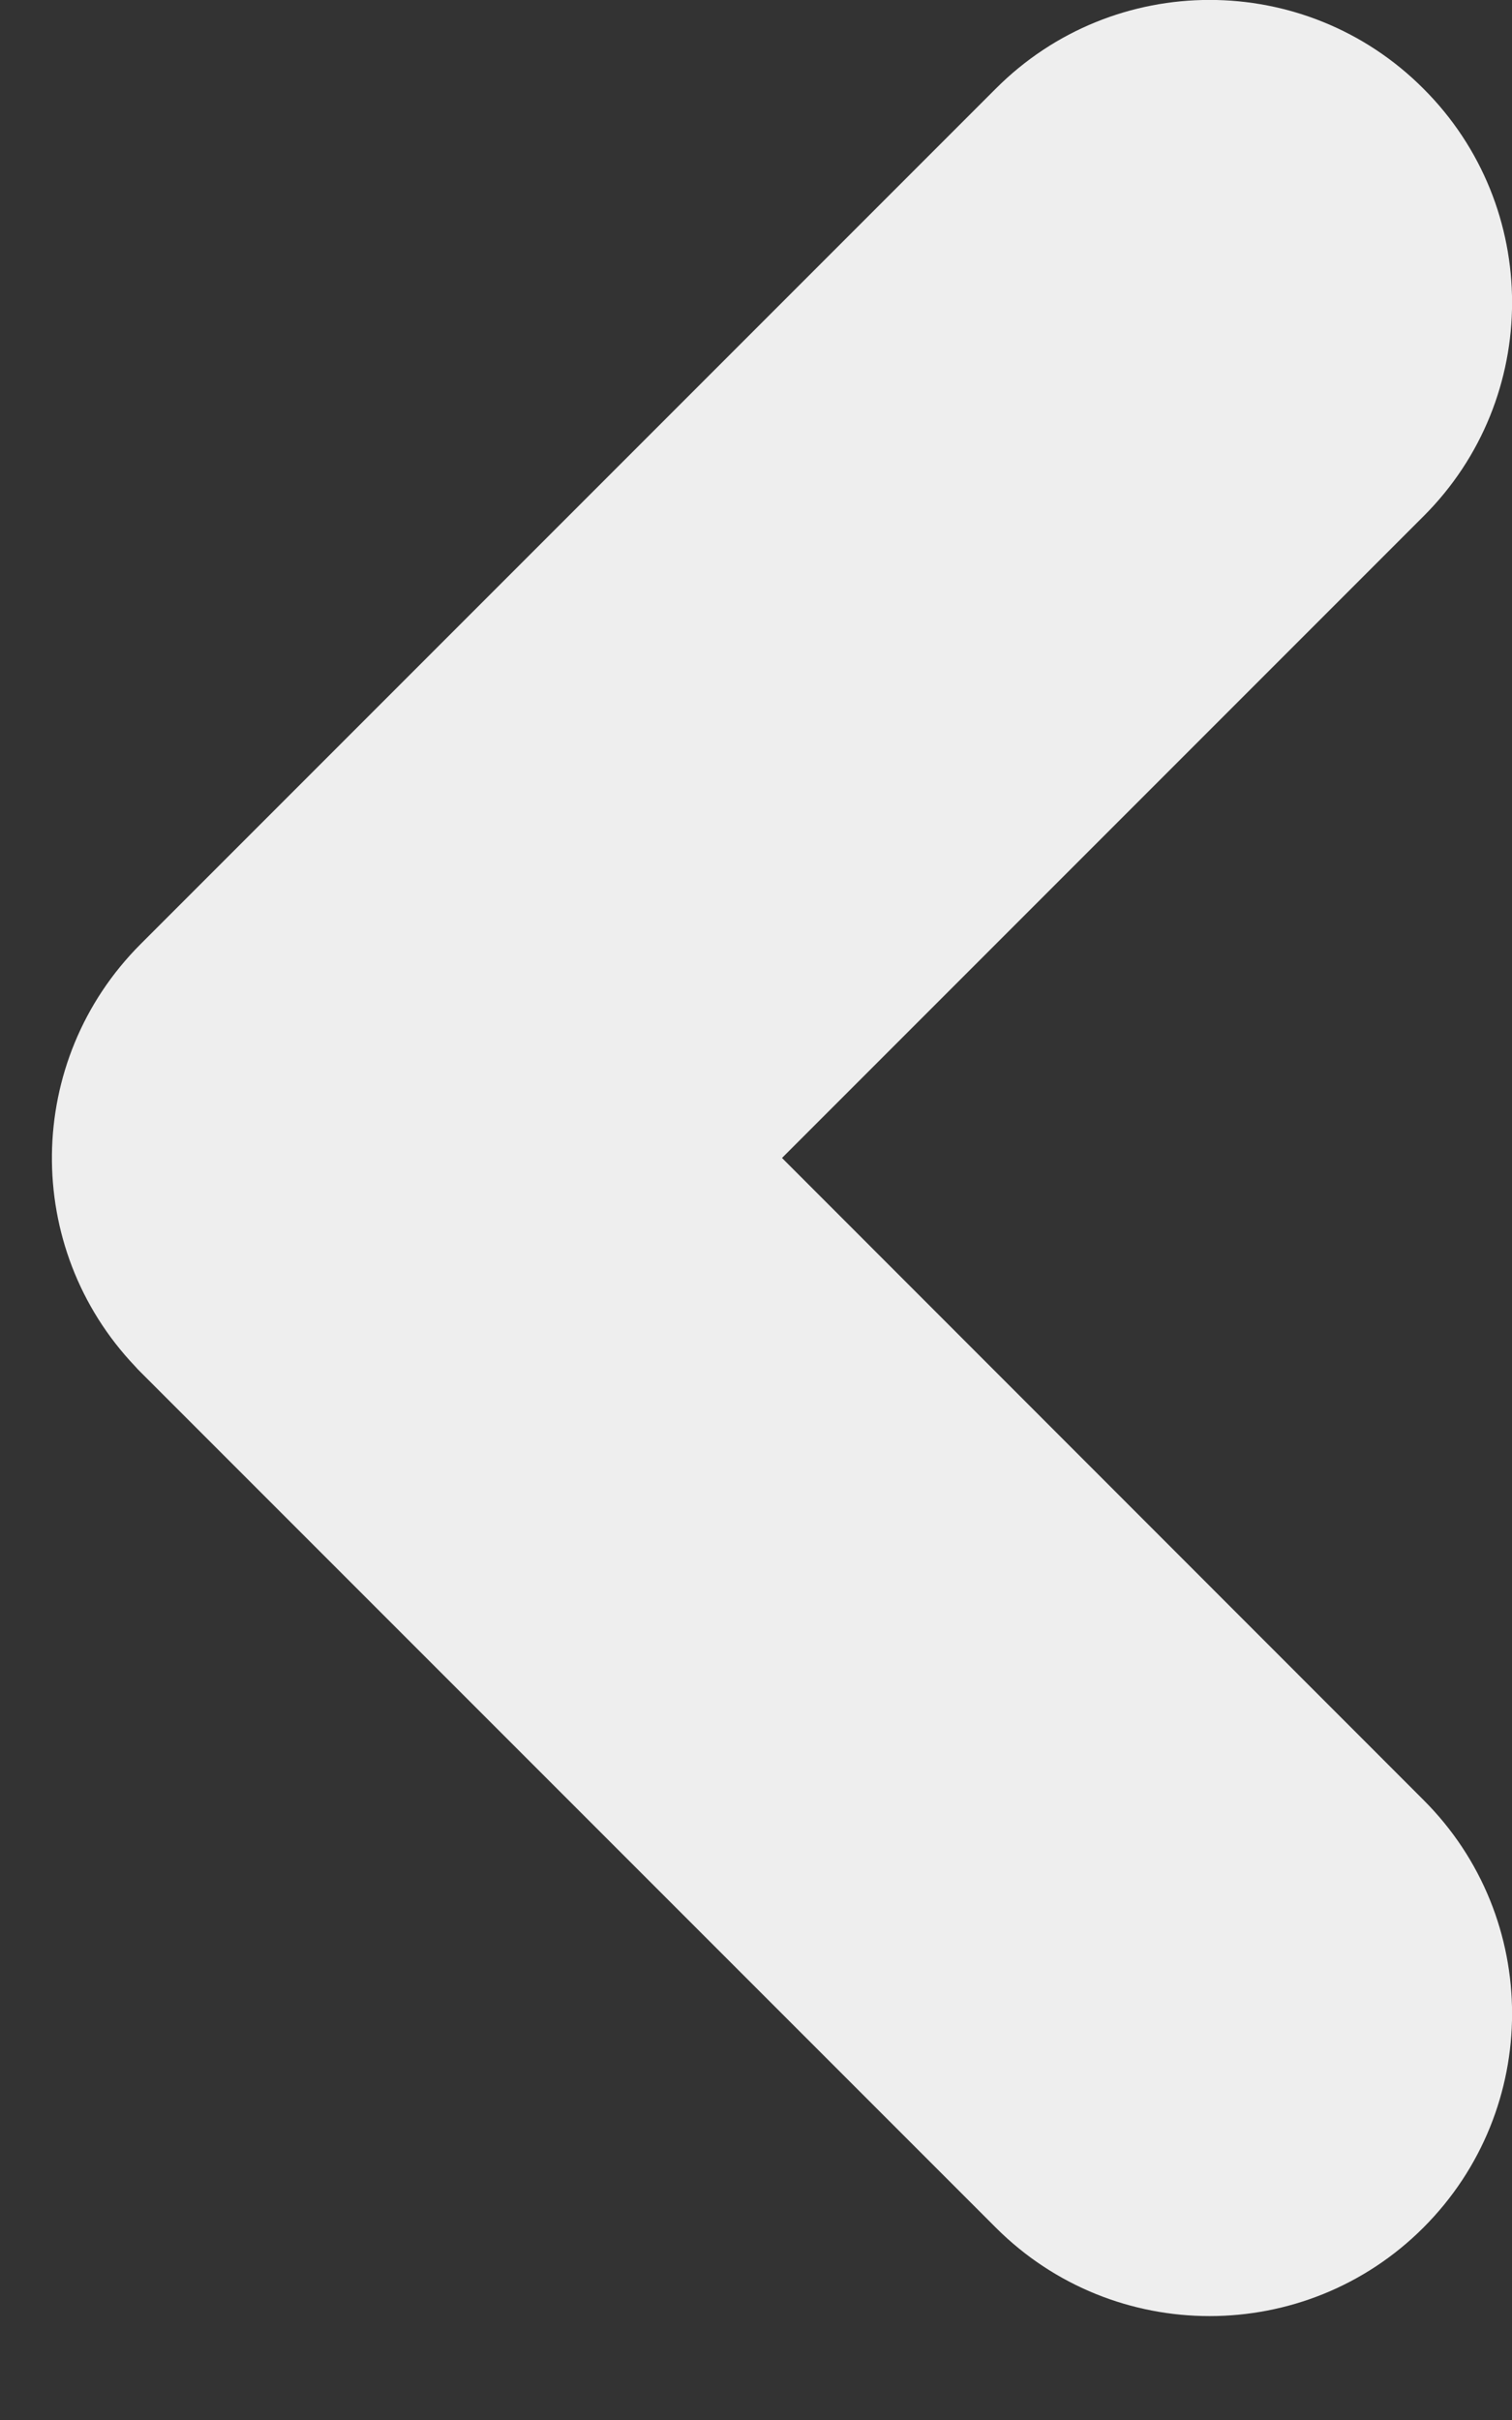 <svg width="5" height="8" viewBox="0 0 5 8" fill="none" xmlns="http://www.w3.org/2000/svg">
<rect x="0" y="0" width="5" height="8" fill="#333333" stroke="none"/>
<path fill-rule="evenodd" clip-rule="evenodd" d="M3.293 7.364C3.683 7.754 4.317 7.754 4.707 7.364C5.098 6.973 5.098 6.34 4.707 5.95L2.586 3.828L4.707 1.707C5.098 1.317 5.098 0.683 4.707 0.293C4.317 -0.098 3.683 -0.098 3.293 0.293L0.471 3.115C0.469 3.117 0.467 3.119 0.465 3.121C0.08 3.506 0.074 4.125 0.447 4.517C0.452 4.523 0.458 4.529 0.465 4.536C0.465 4.536 0.465 4.536 0.465 4.536C0.465 4.536 0.465 4.536 0.465 4.536L3.293 7.364Z" fill="#EEEEEE"/>
</svg>

